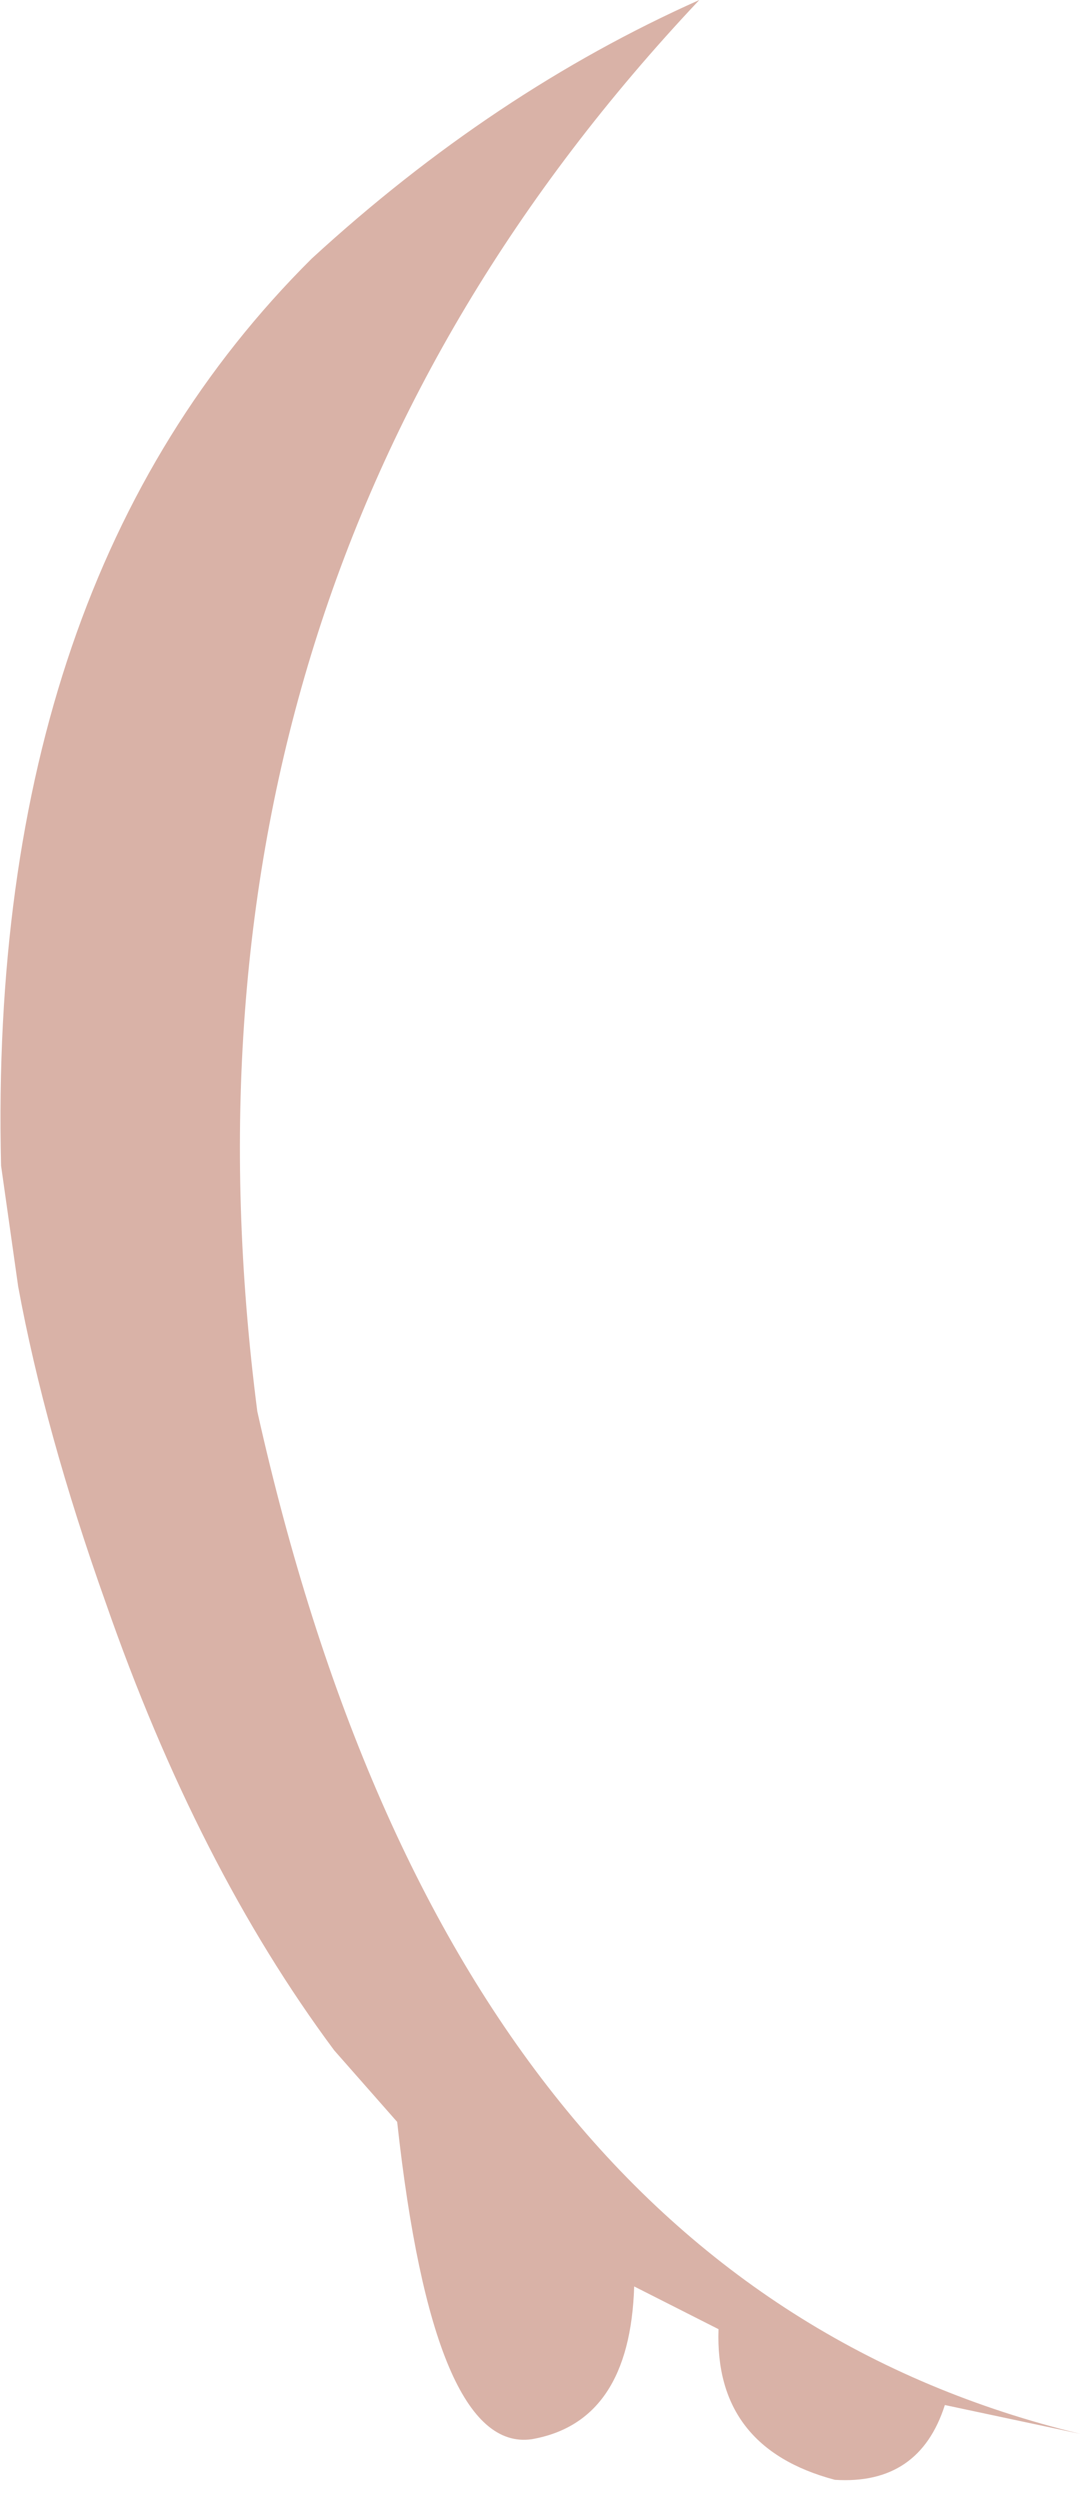 <?xml version="1.0" encoding="utf-8"?>
<svg version="1.1" id="Layer_1"
xmlns="http://www.w3.org/2000/svg"
xmlns:xlink="http://www.w3.org/1999/xlink"
xmlns:author="http://www.sothink.com"
width="51px" height="117px"
xml:space="preserve">
<g id="15320" transform="matrix(1, 0, 0, 1, 60.15, 55)">
<path style="fill:#D9B2A7;fill-opacity:1" d="M-48.1,11.05Q-39 51.8 -9.55 58.9L-15.9 57.55Q-17.1 61.3 -21.05 61.05Q-26.7 59.55 -26.5 54L-30.45 52Q-30.65 58.35 -35.25 59.15Q-39.85 59.8 -41.55 44.3L-44.5 40.95Q-50.9 32.35 -55.2 20Q-58.05 12 -59.3 5.2L-60.1 -0.45Q-60.75 -27.8 -45.55 -42.9Q-37.05 -50.7 -27.4 -55Q-53.1 -27.75 -48.1 11.05" />
</g>
</svg>
